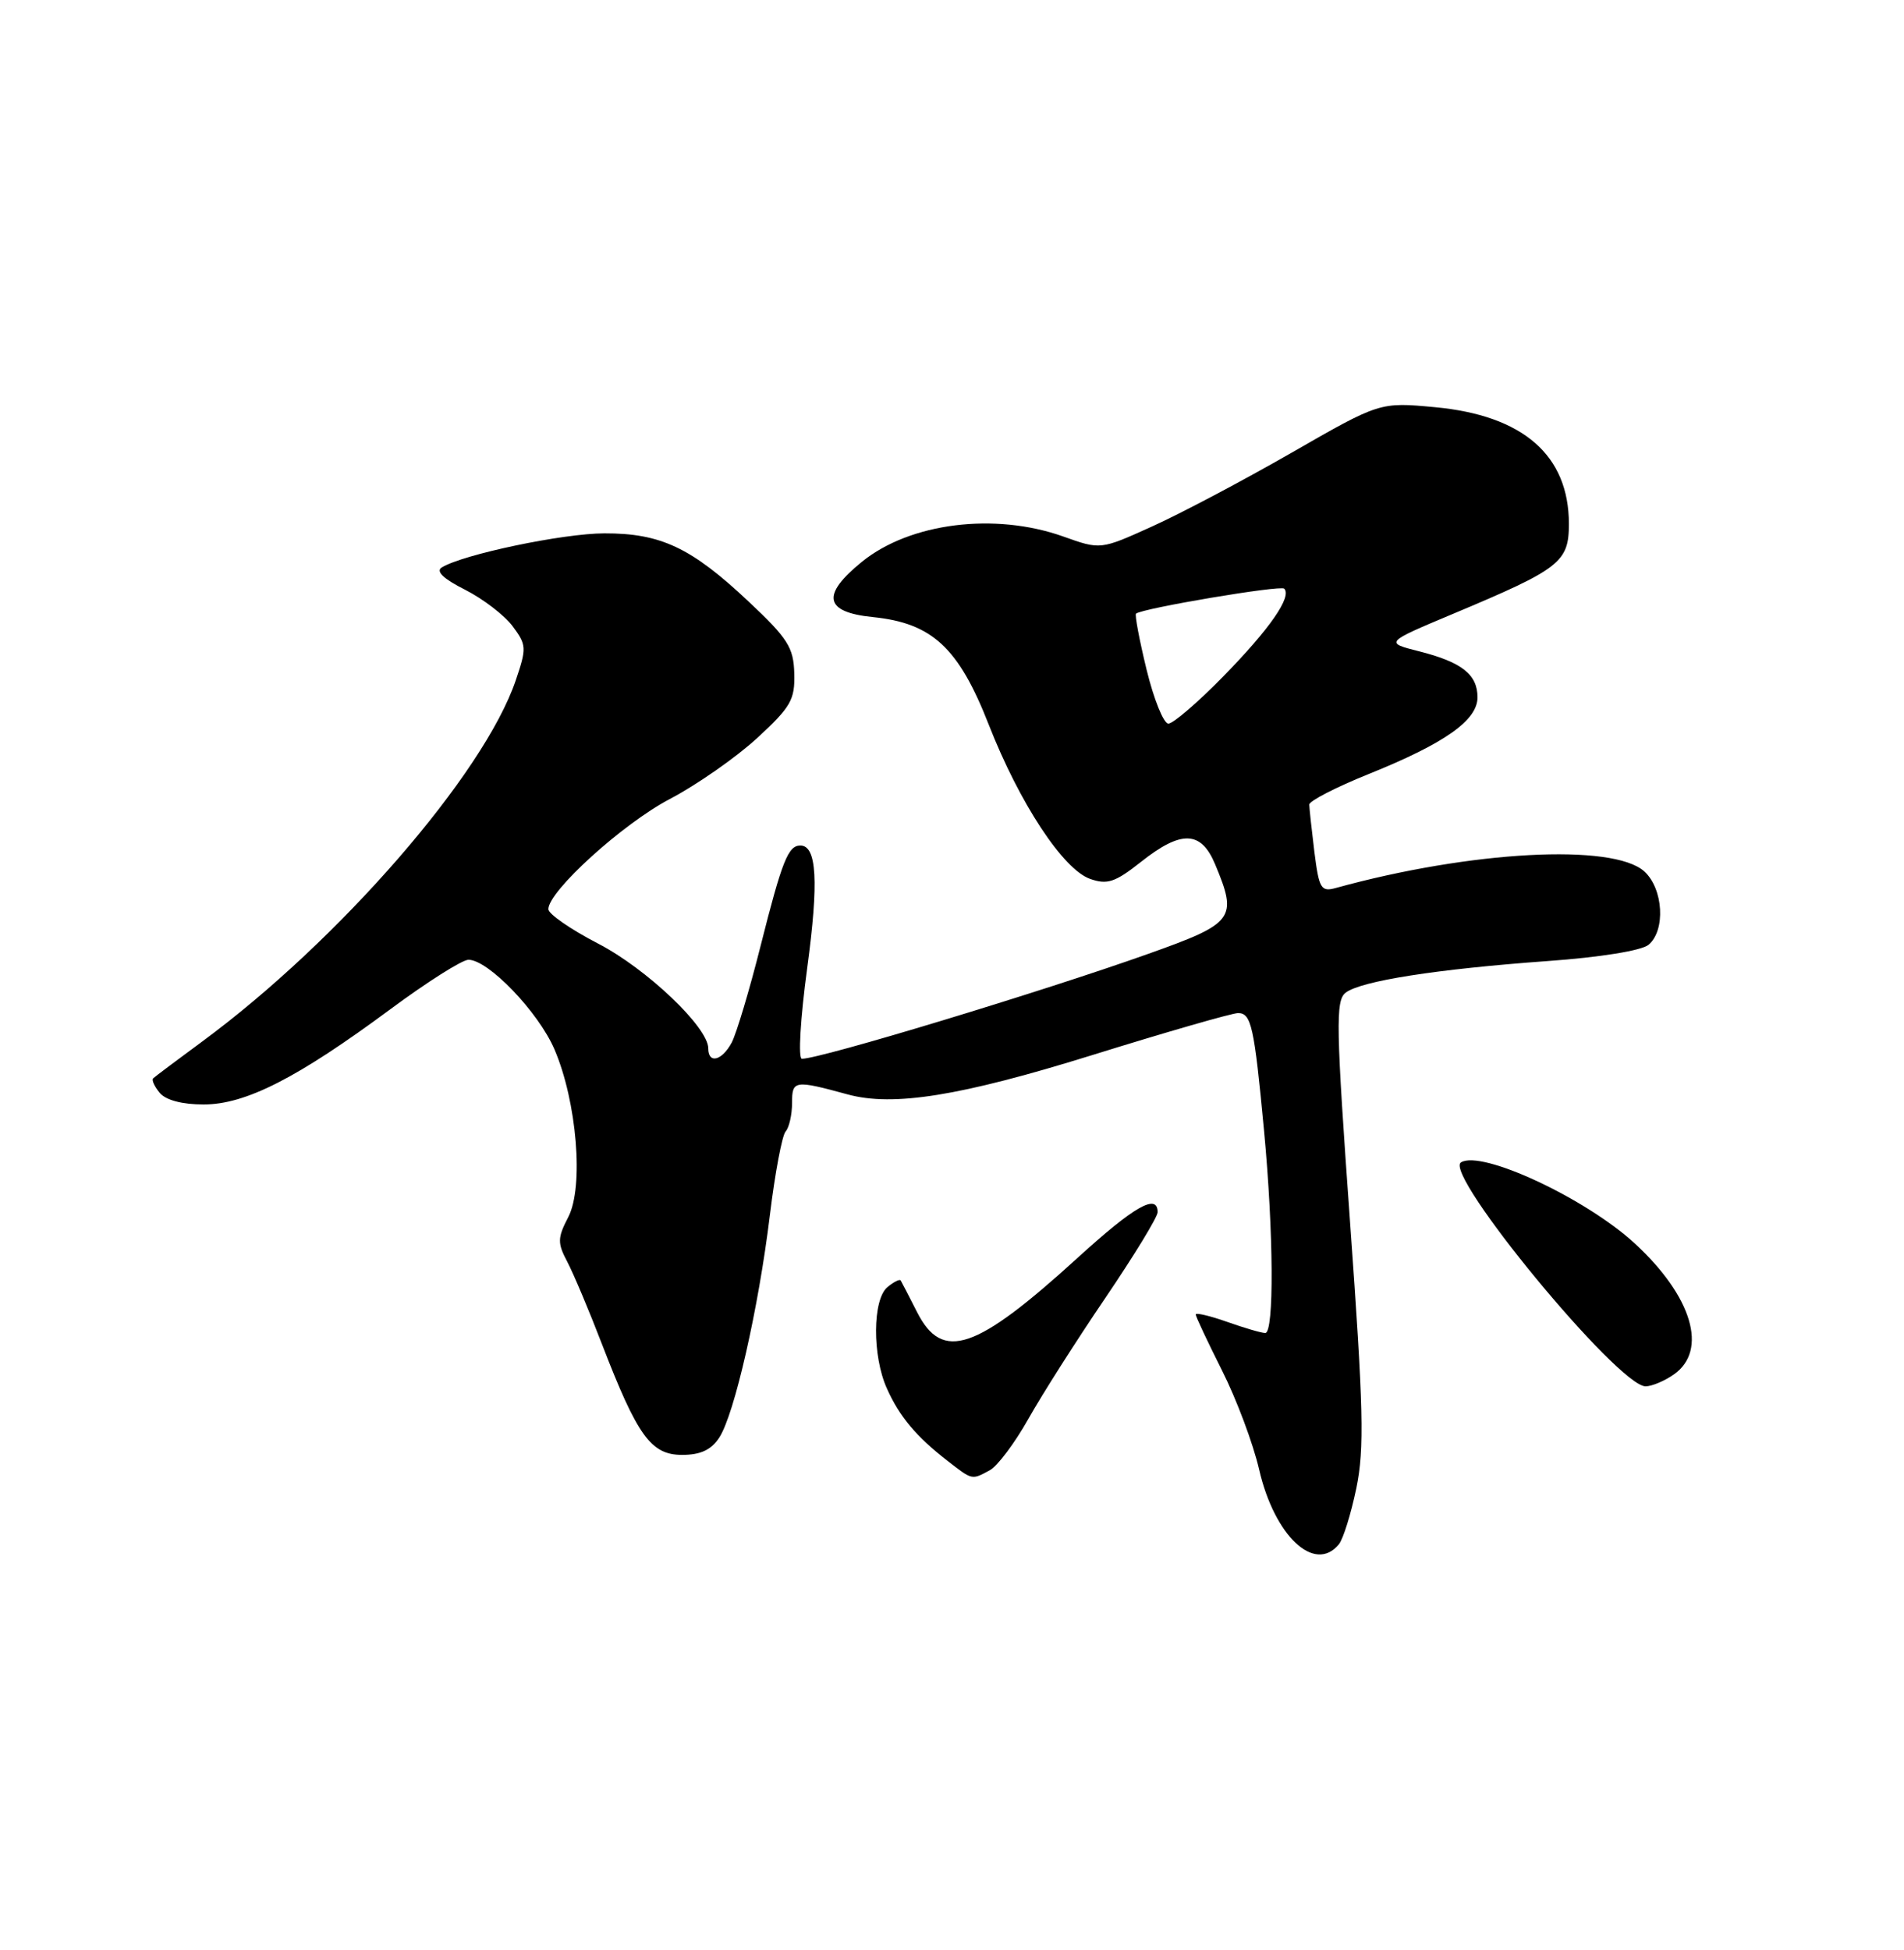 <?xml version="1.0" encoding="UTF-8" standalone="no"?>
<!DOCTYPE svg PUBLIC "-//W3C//DTD SVG 1.1//EN" "http://www.w3.org/Graphics/SVG/1.1/DTD/svg11.dtd" >
<svg xmlns="http://www.w3.org/2000/svg" xmlns:xlink="http://www.w3.org/1999/xlink" version="1.1" viewBox="0 0 250 256">
 <g >
 <path fill="currentColor"
d=" M 175.79 202.75 C 176.36 202.06 177.39 198.74 178.09 195.38 C 179.16 190.18 179.03 184.87 177.26 160.38 C 175.42 134.78 175.35 131.37 176.68 130.33 C 178.64 128.79 188.65 127.22 203.20 126.17 C 210.08 125.68 215.53 124.80 216.45 124.04 C 218.72 122.16 218.41 116.68 215.90 114.40 C 211.79 110.69 193.10 111.69 175.38 116.58 C 173.45 117.11 173.19 116.66 172.58 111.83 C 172.22 108.90 171.92 106.11 171.91 105.63 C 171.91 105.15 175.43 103.34 179.73 101.61 C 189.71 97.59 194.00 94.56 194.00 91.55 C 194.00 88.55 191.94 86.93 186.35 85.51 C 181.80 84.36 181.80 84.36 190.78 80.59 C 204.87 74.68 206.00 73.81 206.00 68.76 C 205.99 59.77 199.99 54.54 188.44 53.46 C 181.17 52.78 181.17 52.78 169.58 59.44 C 163.20 63.10 154.95 67.46 151.24 69.13 C 144.50 72.18 144.50 72.18 139.60 70.43 C 130.62 67.24 119.50 68.63 113.19 73.74 C 107.79 78.11 108.23 80.37 114.60 81.01 C 122.39 81.80 125.86 85.01 129.82 95.12 C 133.85 105.42 139.59 114.15 143.15 115.39 C 145.39 116.17 146.43 115.83 149.80 113.16 C 155.11 108.95 157.70 109.04 159.55 113.47 C 162.53 120.60 162.09 121.20 150.75 125.23 C 136.73 130.22 107.75 139.00 105.29 139.00 C 104.78 139.00 105.09 133.73 105.99 127.07 C 107.52 115.74 107.25 111.00 105.09 111.00 C 103.49 111.00 102.69 113.00 99.88 124.13 C 98.41 129.97 96.69 135.71 96.07 136.88 C 94.79 139.26 93.00 139.71 93.00 137.64 C 93.00 134.87 84.90 127.17 78.52 123.87 C 74.94 122.02 72.01 119.99 72.00 119.36 C 72.00 117.00 81.75 108.15 87.94 104.90 C 91.49 103.04 96.64 99.44 99.40 96.91 C 103.84 92.82 104.39 91.87 104.29 88.40 C 104.20 85.00 103.44 83.80 98.28 78.96 C 90.77 71.89 86.75 70.00 79.35 70.02 C 73.89 70.03 60.77 72.79 58.00 74.50 C 57.19 75.00 58.23 76.00 61.06 77.42 C 63.41 78.61 66.22 80.76 67.30 82.20 C 69.14 84.66 69.16 85.08 67.71 89.34 C 63.51 101.65 44.56 123.47 26.50 136.77 C 23.20 139.20 20.32 141.36 20.11 141.57 C 19.89 141.78 20.28 142.64 20.98 143.48 C 21.77 144.43 23.93 145.00 26.73 145.00 C 32.25 145.00 39.05 141.53 51.26 132.49 C 56.08 128.92 60.69 126.00 61.51 126.00 C 64.11 126.00 70.69 132.85 72.80 137.76 C 75.75 144.63 76.67 155.80 74.62 159.77 C 73.19 162.53 73.18 163.18 74.50 165.68 C 75.31 167.23 77.36 172.09 79.05 176.49 C 83.70 188.54 85.48 191.00 89.56 191.00 C 91.98 191.00 93.38 190.35 94.44 188.73 C 96.43 185.69 99.60 171.79 101.09 159.50 C 101.76 154.00 102.69 149.07 103.15 148.55 C 103.62 148.03 104.00 146.33 104.00 144.78 C 104.00 141.82 104.31 141.77 111.31 143.68 C 117.29 145.31 126.08 143.90 143.33 138.54 C 153.13 135.49 161.78 133.00 162.56 133.00 C 164.30 133.00 164.68 134.73 165.97 148.42 C 167.23 161.79 167.31 175.00 166.13 175.00 C 165.64 175.00 163.39 174.34 161.13 173.54 C 158.86 172.74 157.00 172.30 157.00 172.57 C 157.00 172.83 158.55 176.13 160.45 179.91 C 162.35 183.68 164.55 189.54 165.33 192.94 C 167.35 201.66 172.61 206.60 175.79 202.75 Z  M 129.96 193.02 C 130.96 192.49 133.24 189.45 135.03 186.27 C 136.81 183.10 141.36 175.95 145.14 170.39 C 148.91 164.83 152.00 159.77 152.00 159.14 C 152.00 156.61 148.94 158.35 141.55 165.08 C 128.12 177.32 123.74 178.81 120.41 172.25 C 119.36 170.19 118.40 168.32 118.27 168.11 C 118.15 167.89 117.36 168.28 116.52 168.98 C 114.56 170.61 114.52 178.00 116.45 182.28 C 118.10 185.97 120.28 188.57 124.38 191.76 C 127.71 194.34 127.56 194.31 129.96 193.02 Z  M 219.78 180.44 C 224.30 177.28 222.19 170.20 214.67 163.26 C 208.22 157.32 194.53 150.93 191.83 152.60 C 189.45 154.08 212.47 182.00 216.07 182.00 C 216.88 182.00 218.56 181.30 219.78 180.44 Z  M 150.55 87.92 C 149.60 84.02 148.98 80.71 149.16 80.56 C 150.02 79.85 168.14 76.80 168.62 77.28 C 169.66 78.33 166.74 82.54 160.67 88.75 C 157.31 92.19 154.04 95.00 153.41 95.00 C 152.79 95.00 151.50 91.81 150.55 87.92 Z "/>
</g>
</svg>